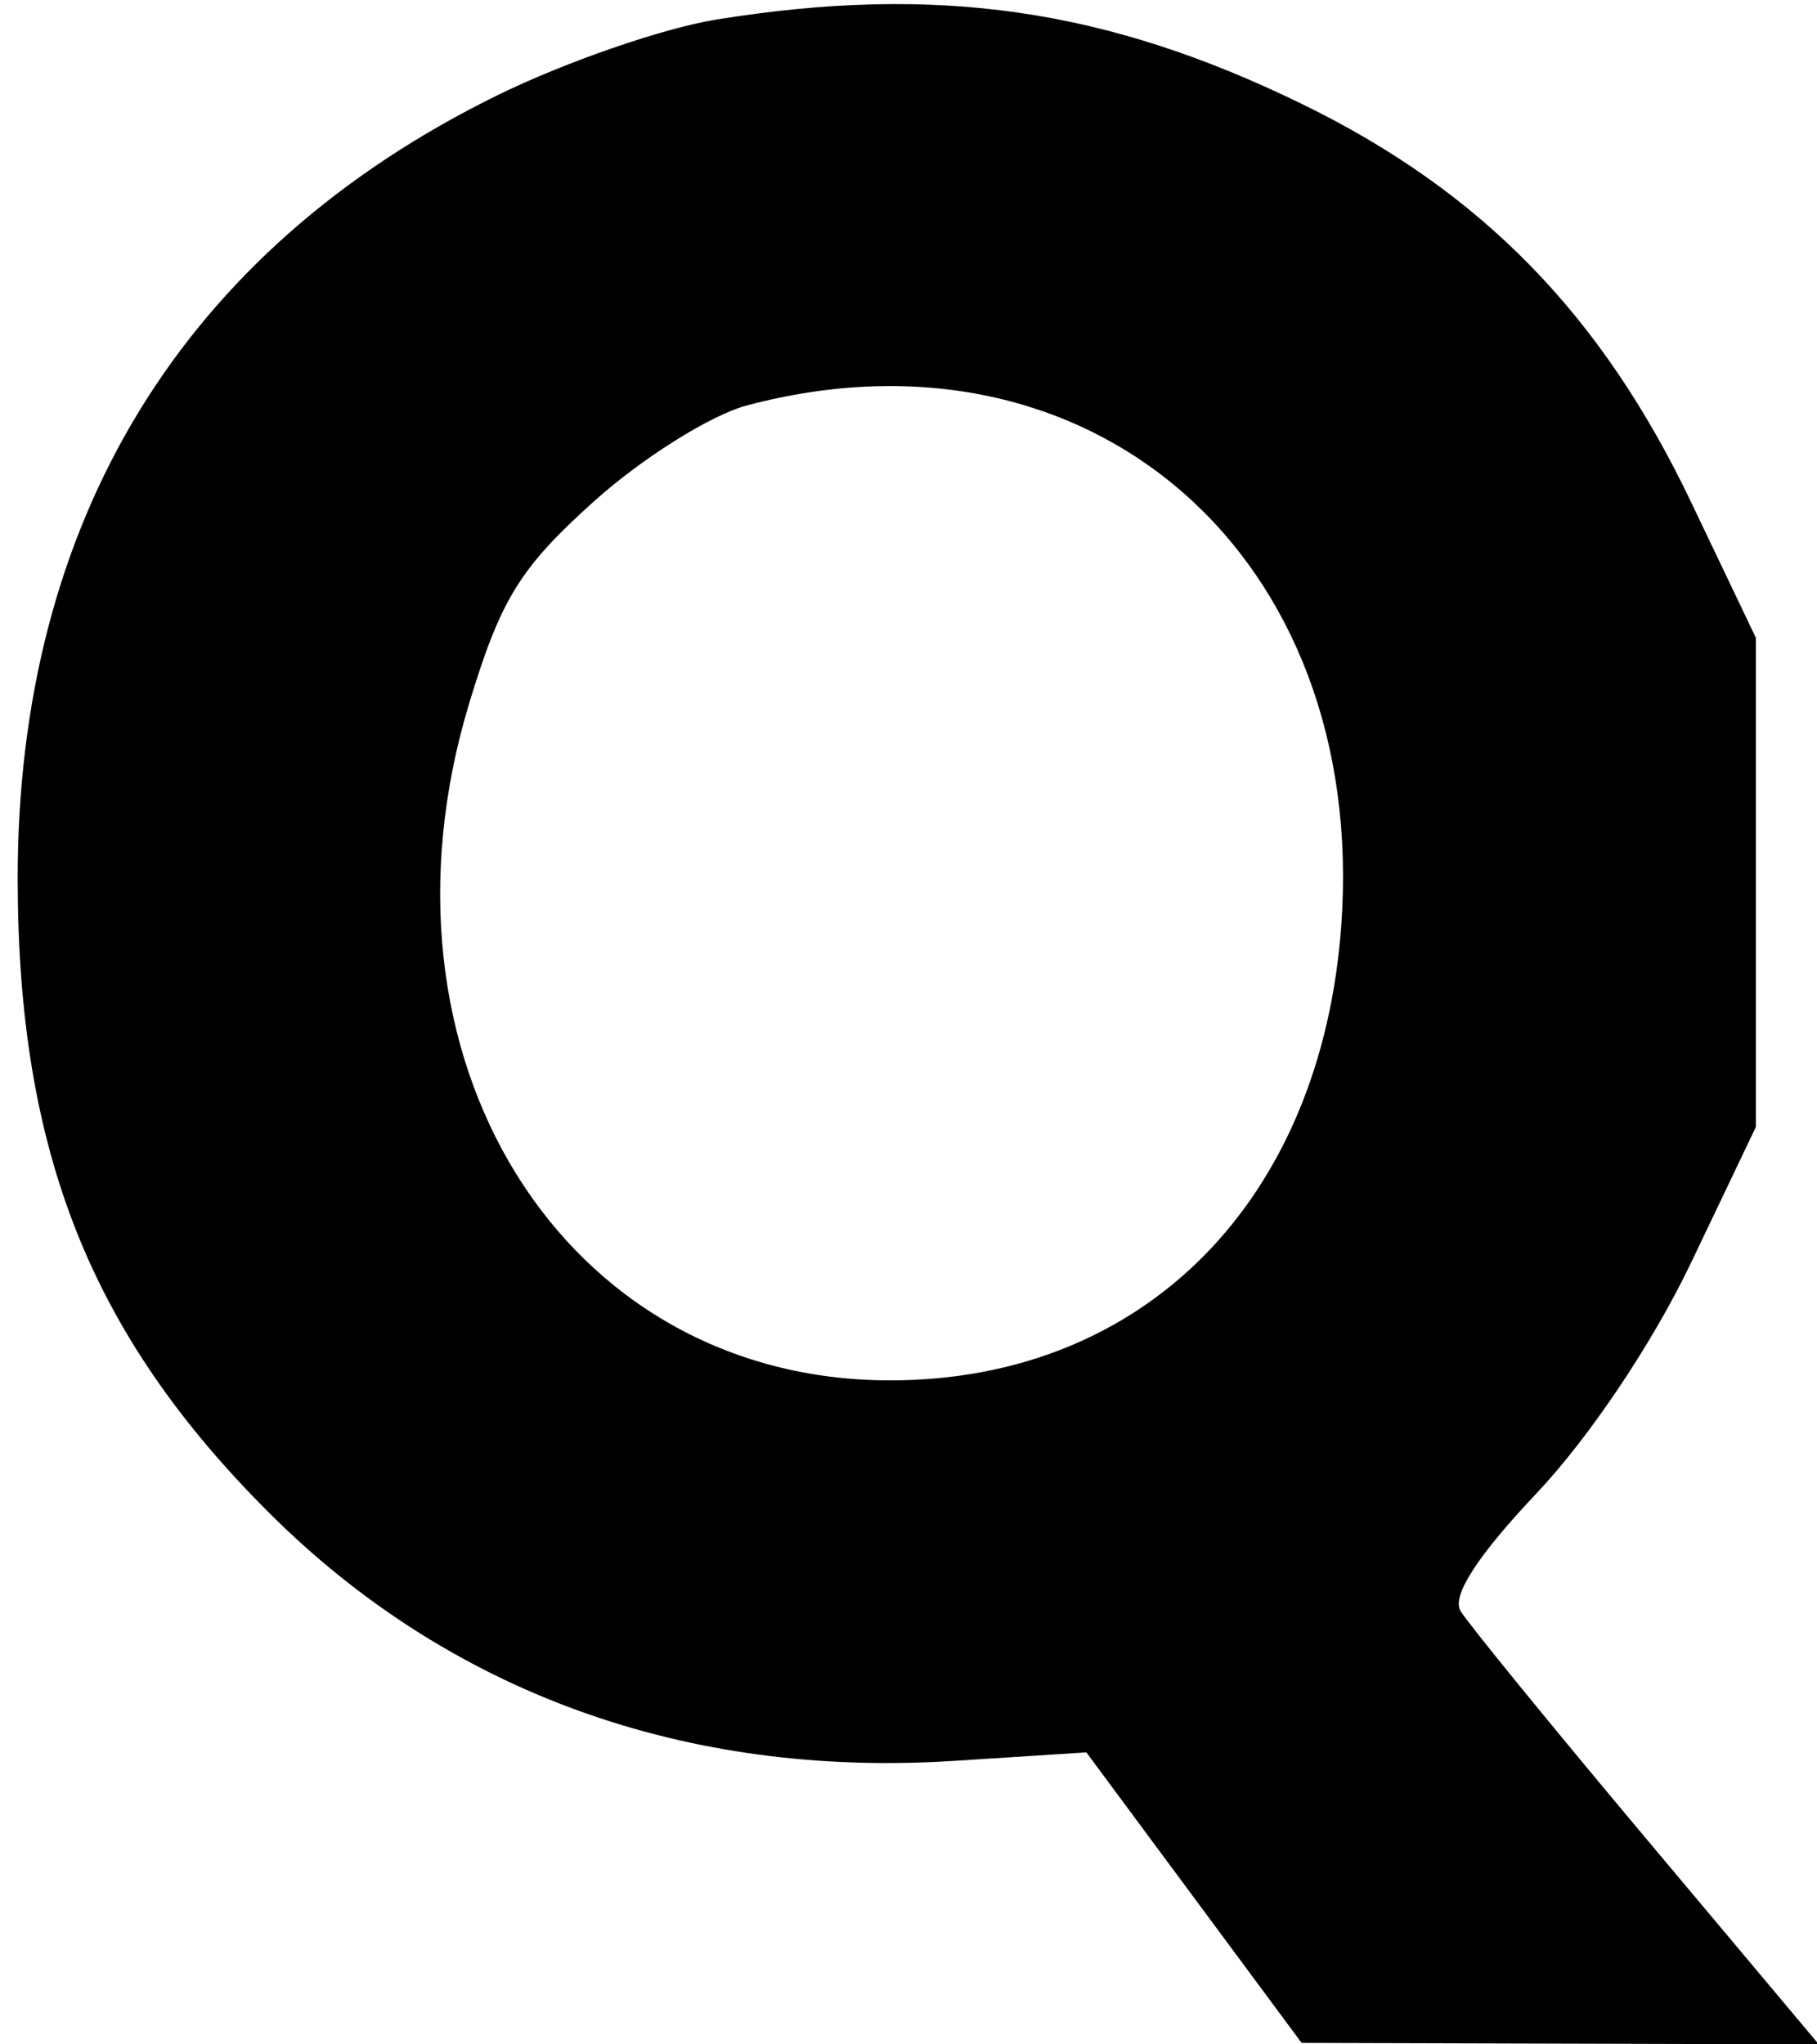 <svg xmlns="http://www.w3.org/2000/svg" width="104" height="117" viewBox="0 0 104 117" version="1.1">
	<path d="M 41 1.119 C 37.975 1.606, 32.350 3.549, 28.500 5.437 C 10.474 14.276, 0.985 29.782, 1.012 50.355 C 1.032 65.923, 5.177 76.368, 15.379 86.556 C 25.688 96.852, 39.230 101.762, 54.595 100.776 L 62.180 100.289 68.340 108.602 L 74.500 116.916 89.302 116.958 L 104.104 117 94.241 105.250 C 88.816 98.787, 84.026 92.913, 83.596 92.195 C 83.081 91.336, 84.569 89.034, 87.949 85.461 C 90.974 82.262, 94.607 76.841, 96.792 72.266 L 100.500 64.500 100.500 50.500 L 100.500 36.500 96.792 28.734 C 91.670 18.009, 84.801 10.974, 74.563 5.972 C 63.346 0.491, 53.629 -0.914, 41 1.119 M 42.747 23.203 C 40.683 23.752, 36.745 26.221, 33.998 28.692 C 29.770 32.493, 28.673 34.265, 26.867 40.211 C 20.705 60.498, 32.191 79, 50.948 79 C 65.473 79, 75.642 68.739, 76.772 52.941 C 78.283 31.820, 62.440 17.973, 42.747 23.203" stroke="none" fill="black" fill-rule="evenodd"/>
</svg>